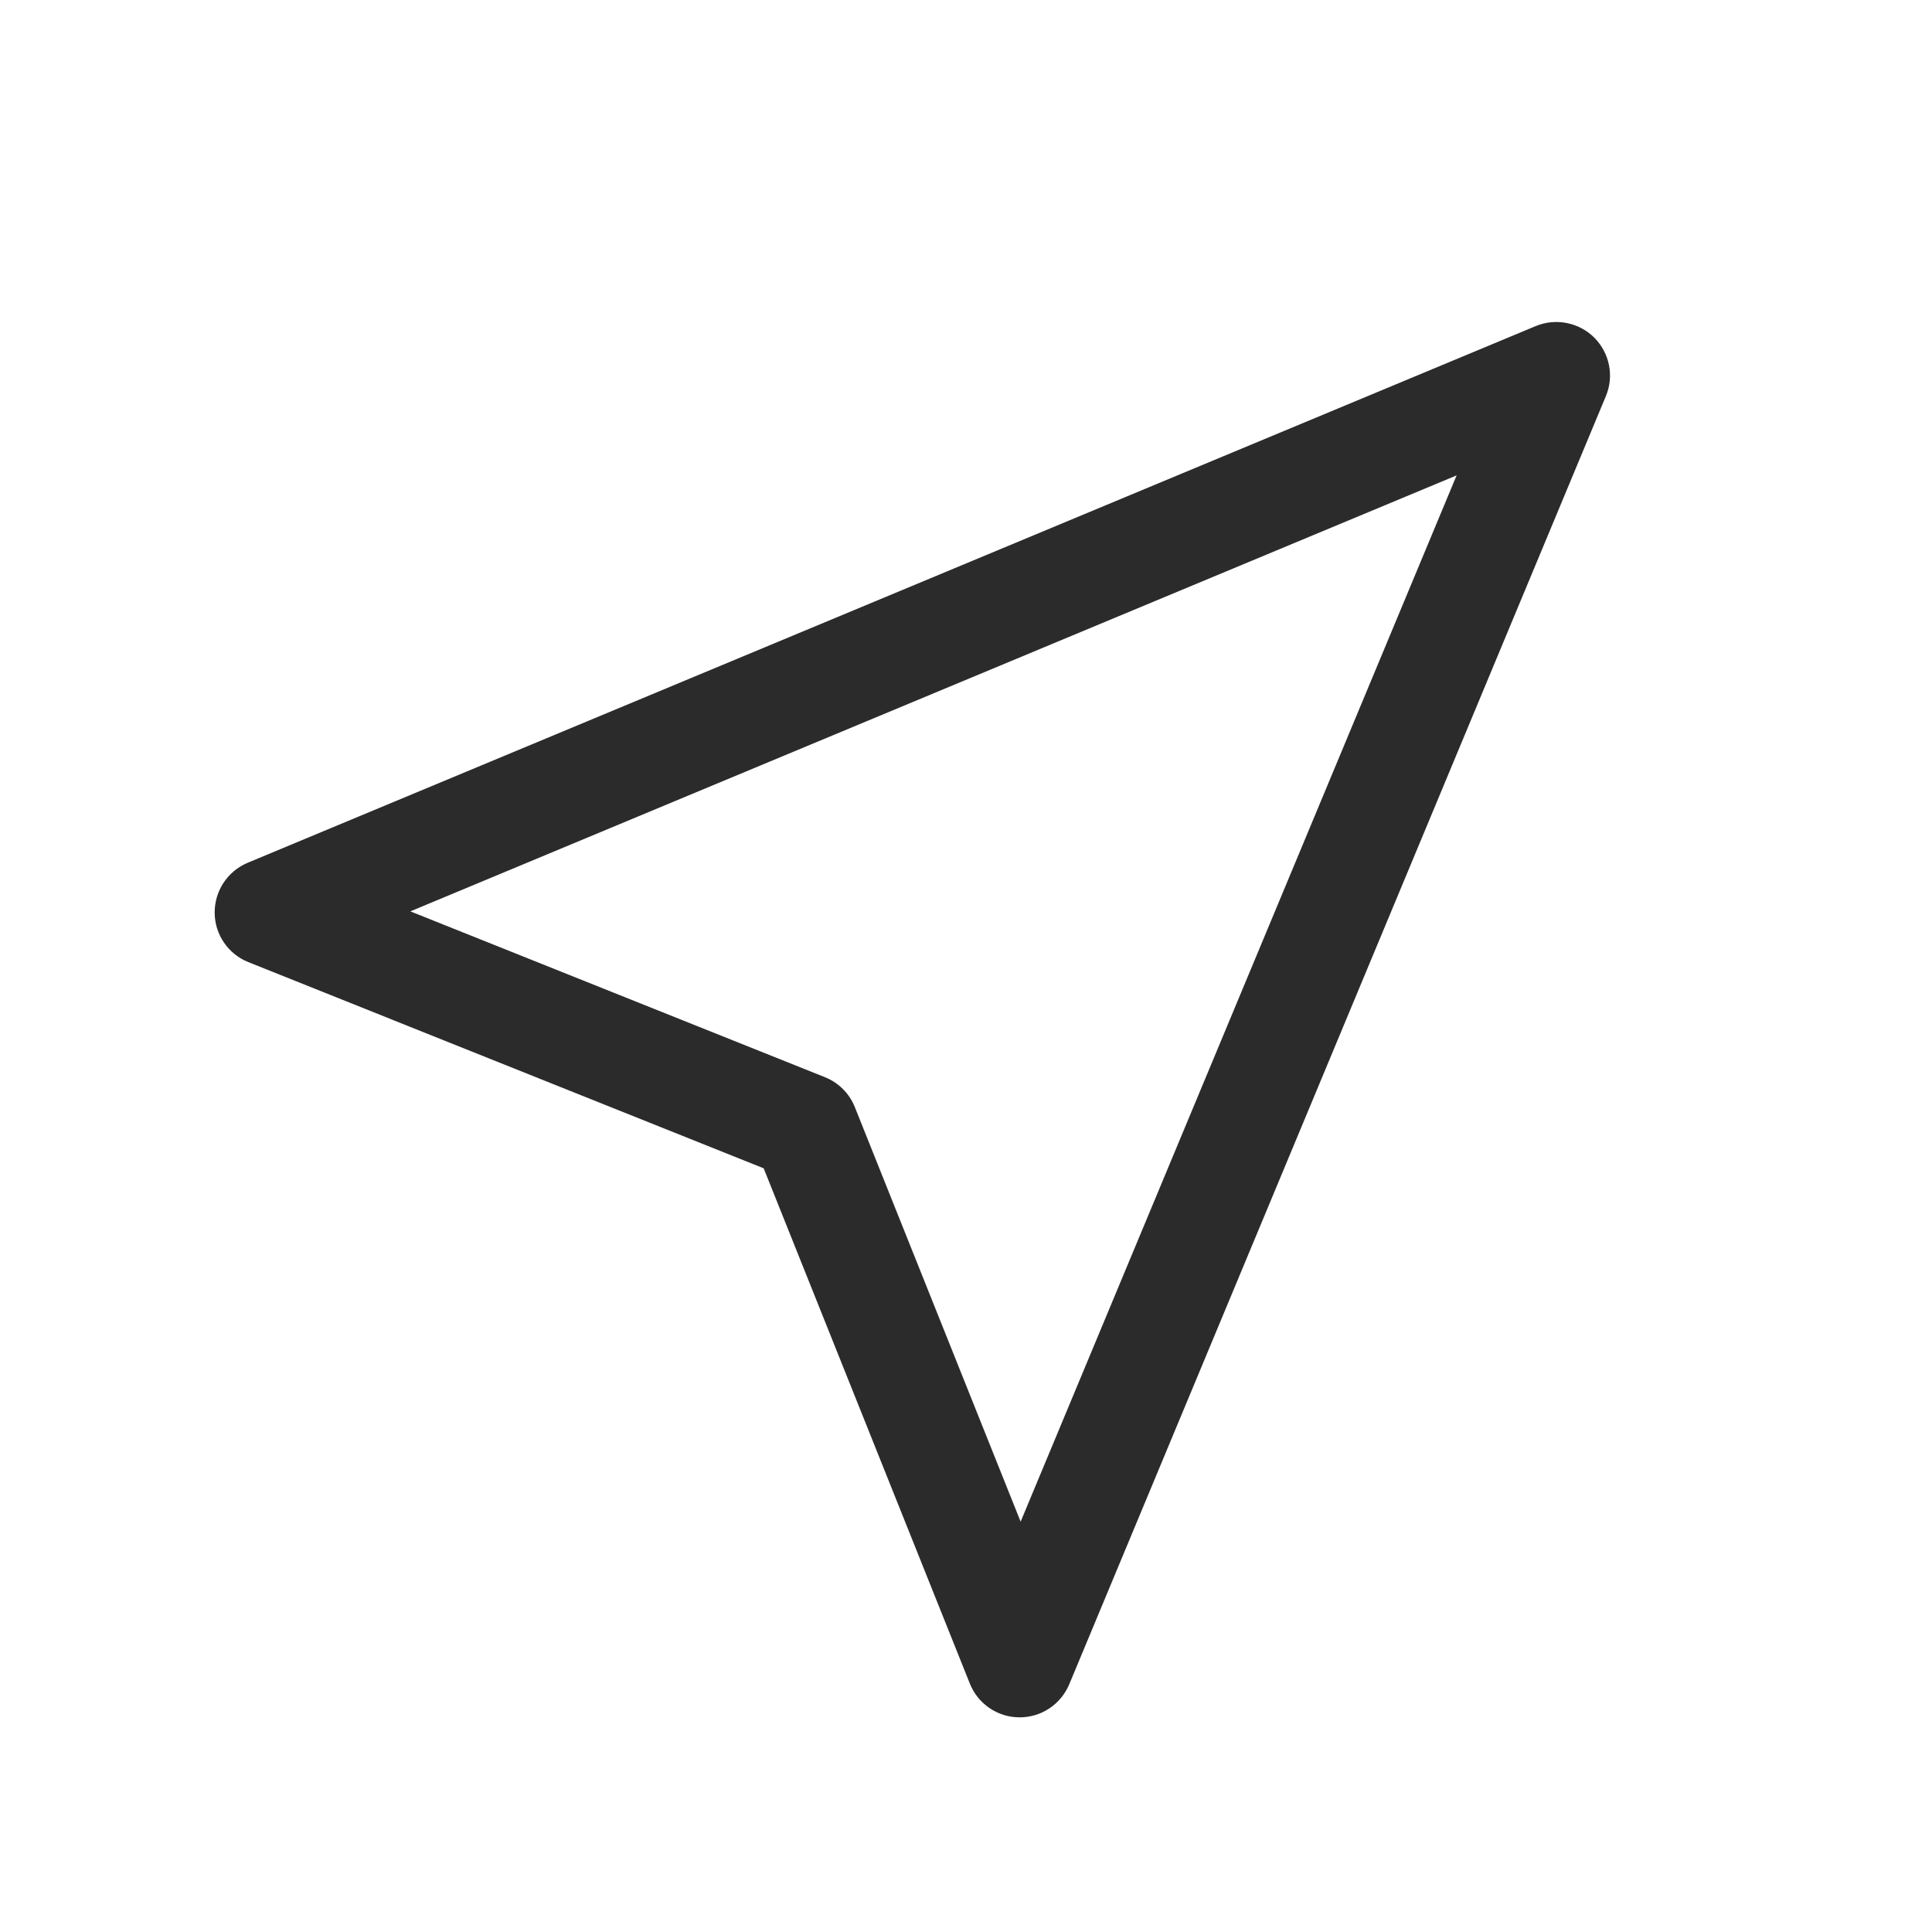 <svg width="18" height="18" viewBox="0 0 18 18" fill="none" xmlns="http://www.w3.org/2000/svg">
<path fill-rule="evenodd" clip-rule="evenodd" d="M14.854 3.146C14.997 3.29 15.04 3.505 14.961 3.692L9.962 15.692C9.883 15.88 9.7 16.002 9.496 16C9.293 15.999 9.111 15.874 9.036 15.686L7.115 10.885L2.314 8.964C2.126 8.889 2.001 8.707 2 8.504C1.999 8.3 2.12 8.117 2.308 8.038L14.308 3.038C14.495 2.961 14.71 3.003 14.854 3.146ZM3.823 8.491L7.686 10.036C7.813 10.087 7.913 10.187 7.964 10.314L9.509 14.177L13.571 4.429L3.823 8.491Z" fill="#2B2B2C"/>
</svg>
